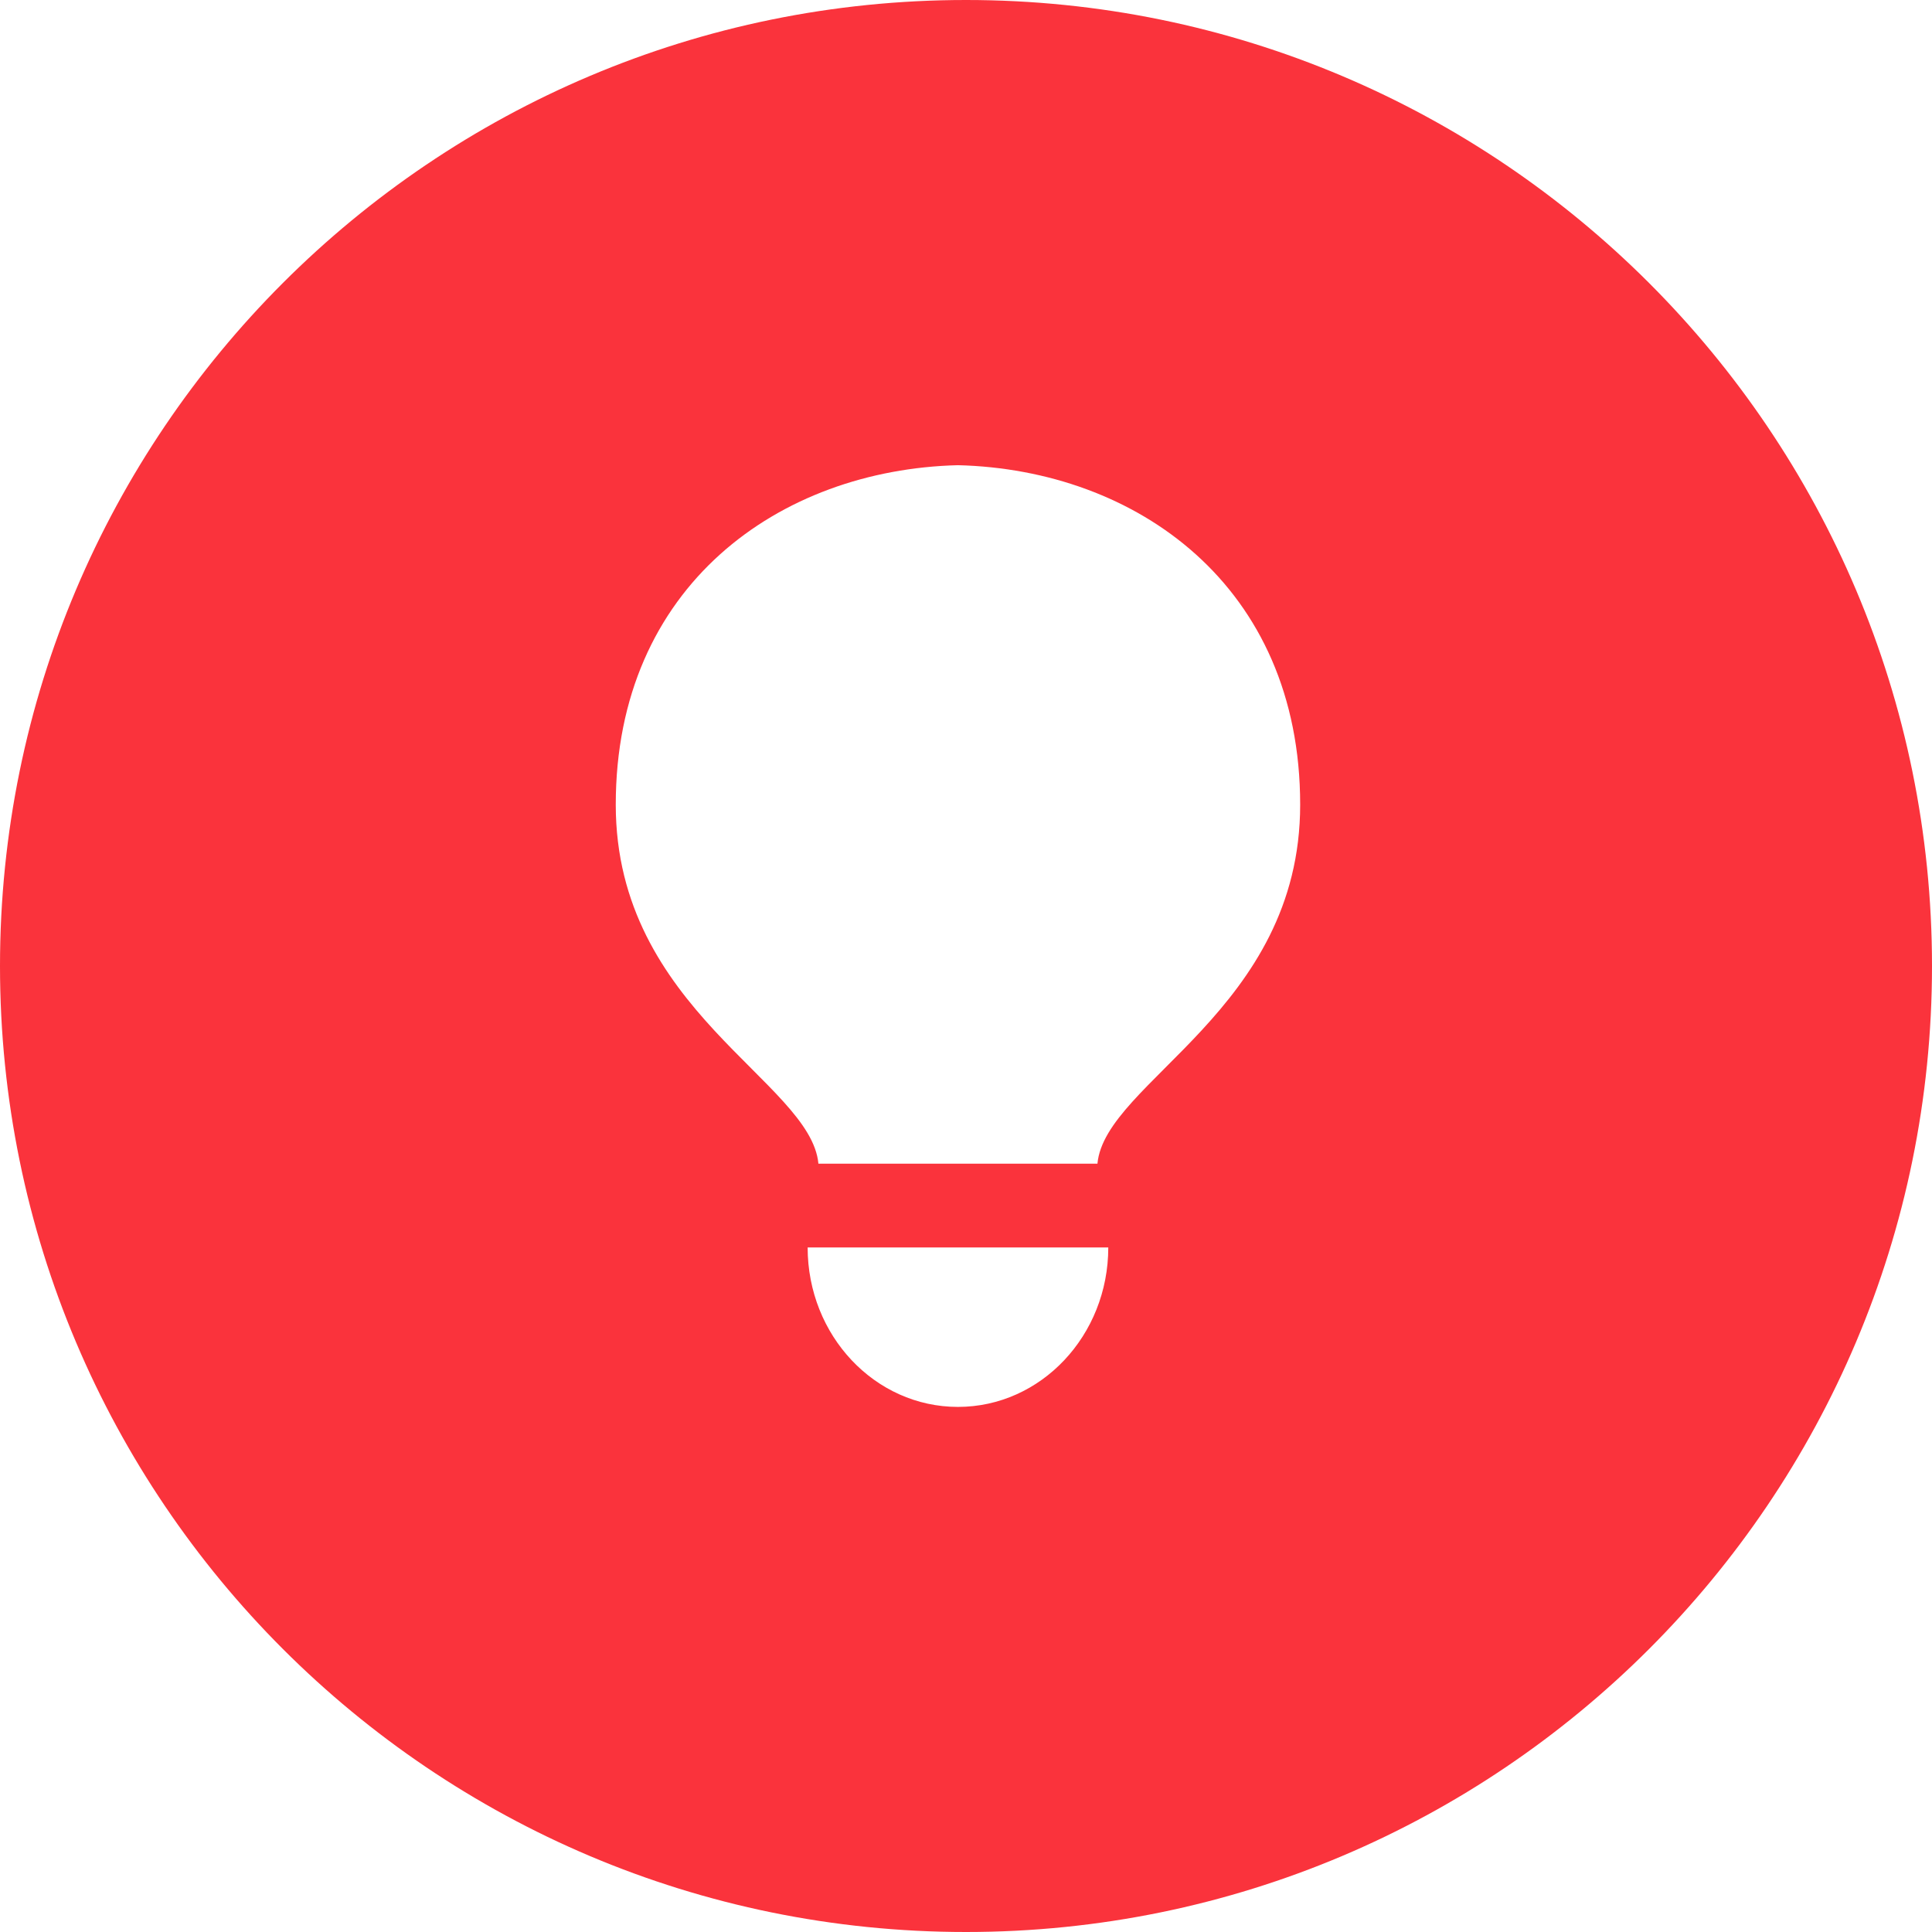 <svg xmlns="http://www.w3.org/2000/svg" width="28" height="28" viewBox="0 0 28 28"><g><g><path fill="#fa333c" d="M15.905 16.865h-4.044c-.109-1.19-2.937-2.228-2.937-5.203 0-3.173 2.373-4.856 4.959-4.92 2.587.064 4.96 1.747 4.96 4.92 0 2.975-2.829 4.013-2.938 5.203zm-2.022 3.525c-1.203 0-2.178-1.034-2.178-2.311h4.357c0 1.277-.976 2.311-2.179 2.311zM14 0C6.268 0 0 6.268 0 14c0 7.731 6.268 14 14 14 7.731 0 14-6.269 14-14C28 6.268 21.73 0 14 0z"/></g></g></svg>
